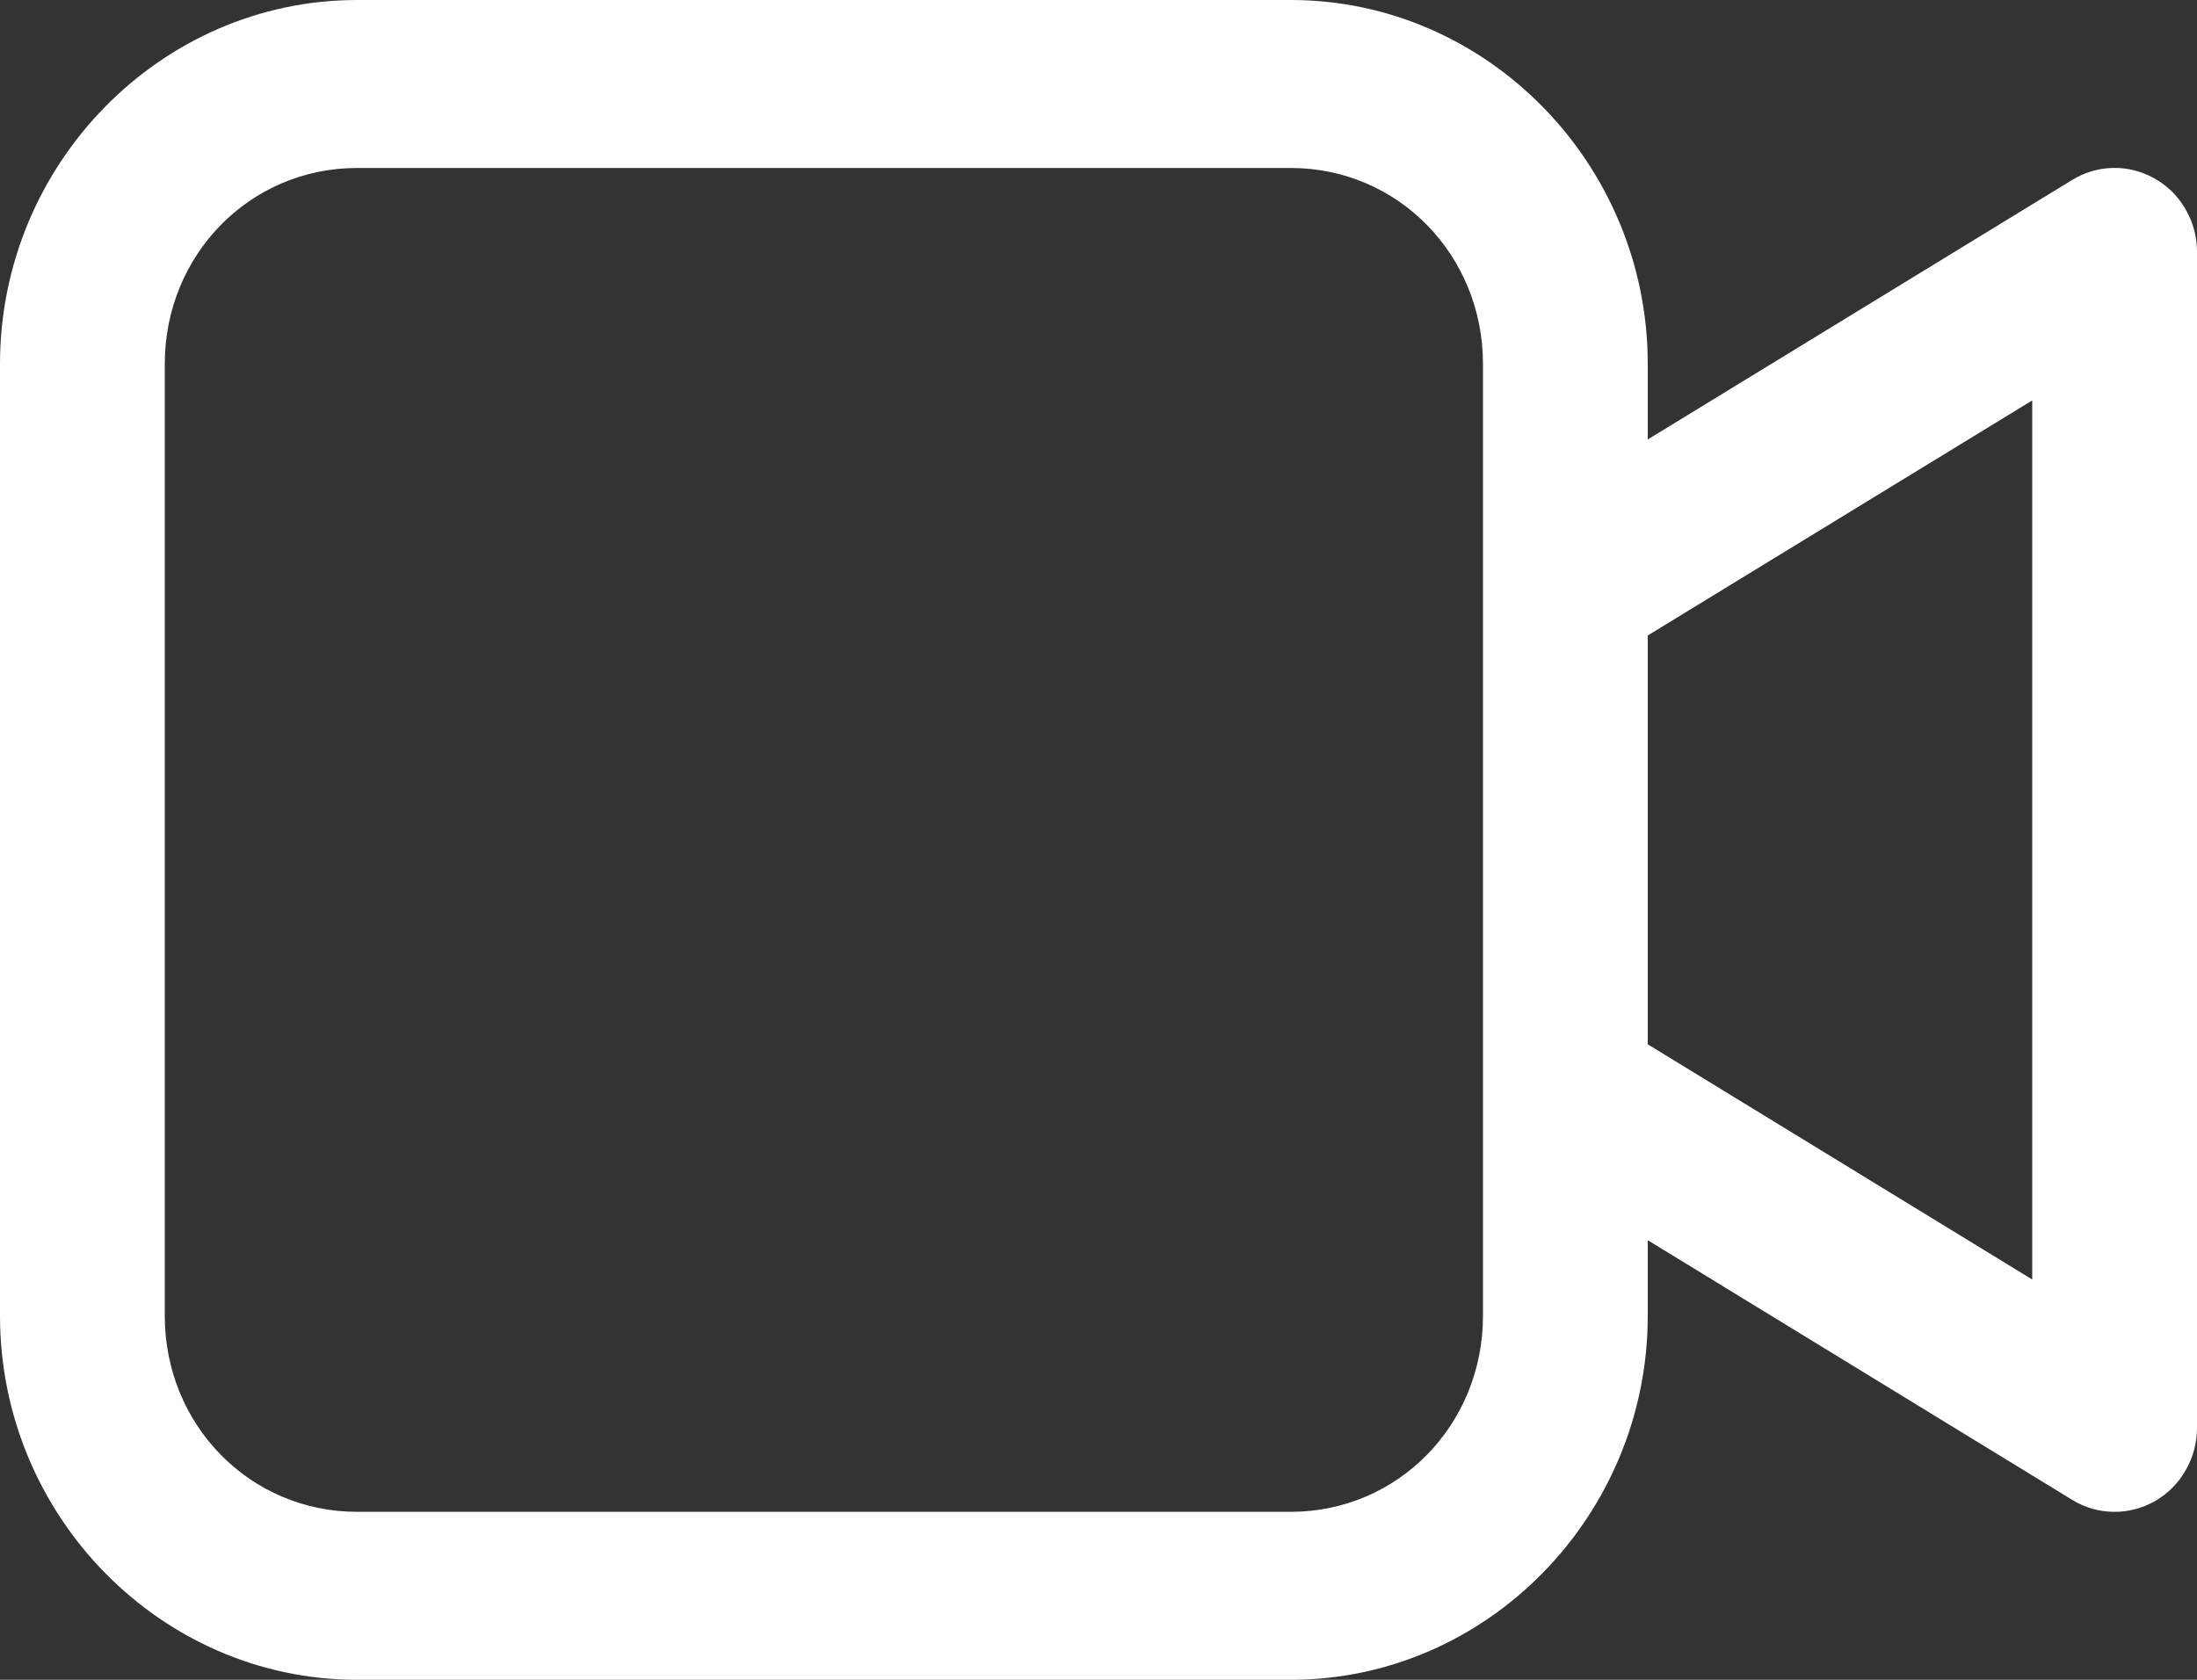 <svg width="17" height="13" viewBox="0 0 17 13" fill="none" xmlns="http://www.w3.org/2000/svg">
<rect x="0" y="0" width="17" height="13" fill="#333333" stroke="none"/>
<path d="M2.763 0C1.244 0 0 1.269 0 2.817V10.183C0 11.731 1.244 13 2.763 13H9.988C11.506 13 12.75 11.731 12.75 10.183V9.598L16.035 11.608C16.131 11.667 16.242 11.699 16.355 11.7C16.467 11.702 16.579 11.672 16.677 11.616C16.775 11.559 16.857 11.477 16.913 11.377C16.97 11.278 17 11.165 17 11.05V1.95C17 1.863 16.983 1.777 16.95 1.697C16.916 1.617 16.868 1.544 16.807 1.483C16.745 1.423 16.673 1.375 16.593 1.344C16.514 1.312 16.429 1.297 16.343 1.3C16.234 1.303 16.128 1.335 16.035 1.392L12.75 3.401V2.817C12.75 1.269 11.506 0 9.988 0H2.763ZM2.763 1.3H9.988C10.816 1.3 11.475 1.972 11.475 2.817V4.53V8.442V10.183C11.475 11.028 10.816 11.7 9.988 11.7H2.763C1.934 11.7 1.275 11.028 1.275 10.183V2.817C1.275 1.972 1.934 1.3 2.763 1.3ZM15.725 3.099V9.902L12.75 8.082V4.918L15.725 3.099Z" fill="white"/>
</svg>
